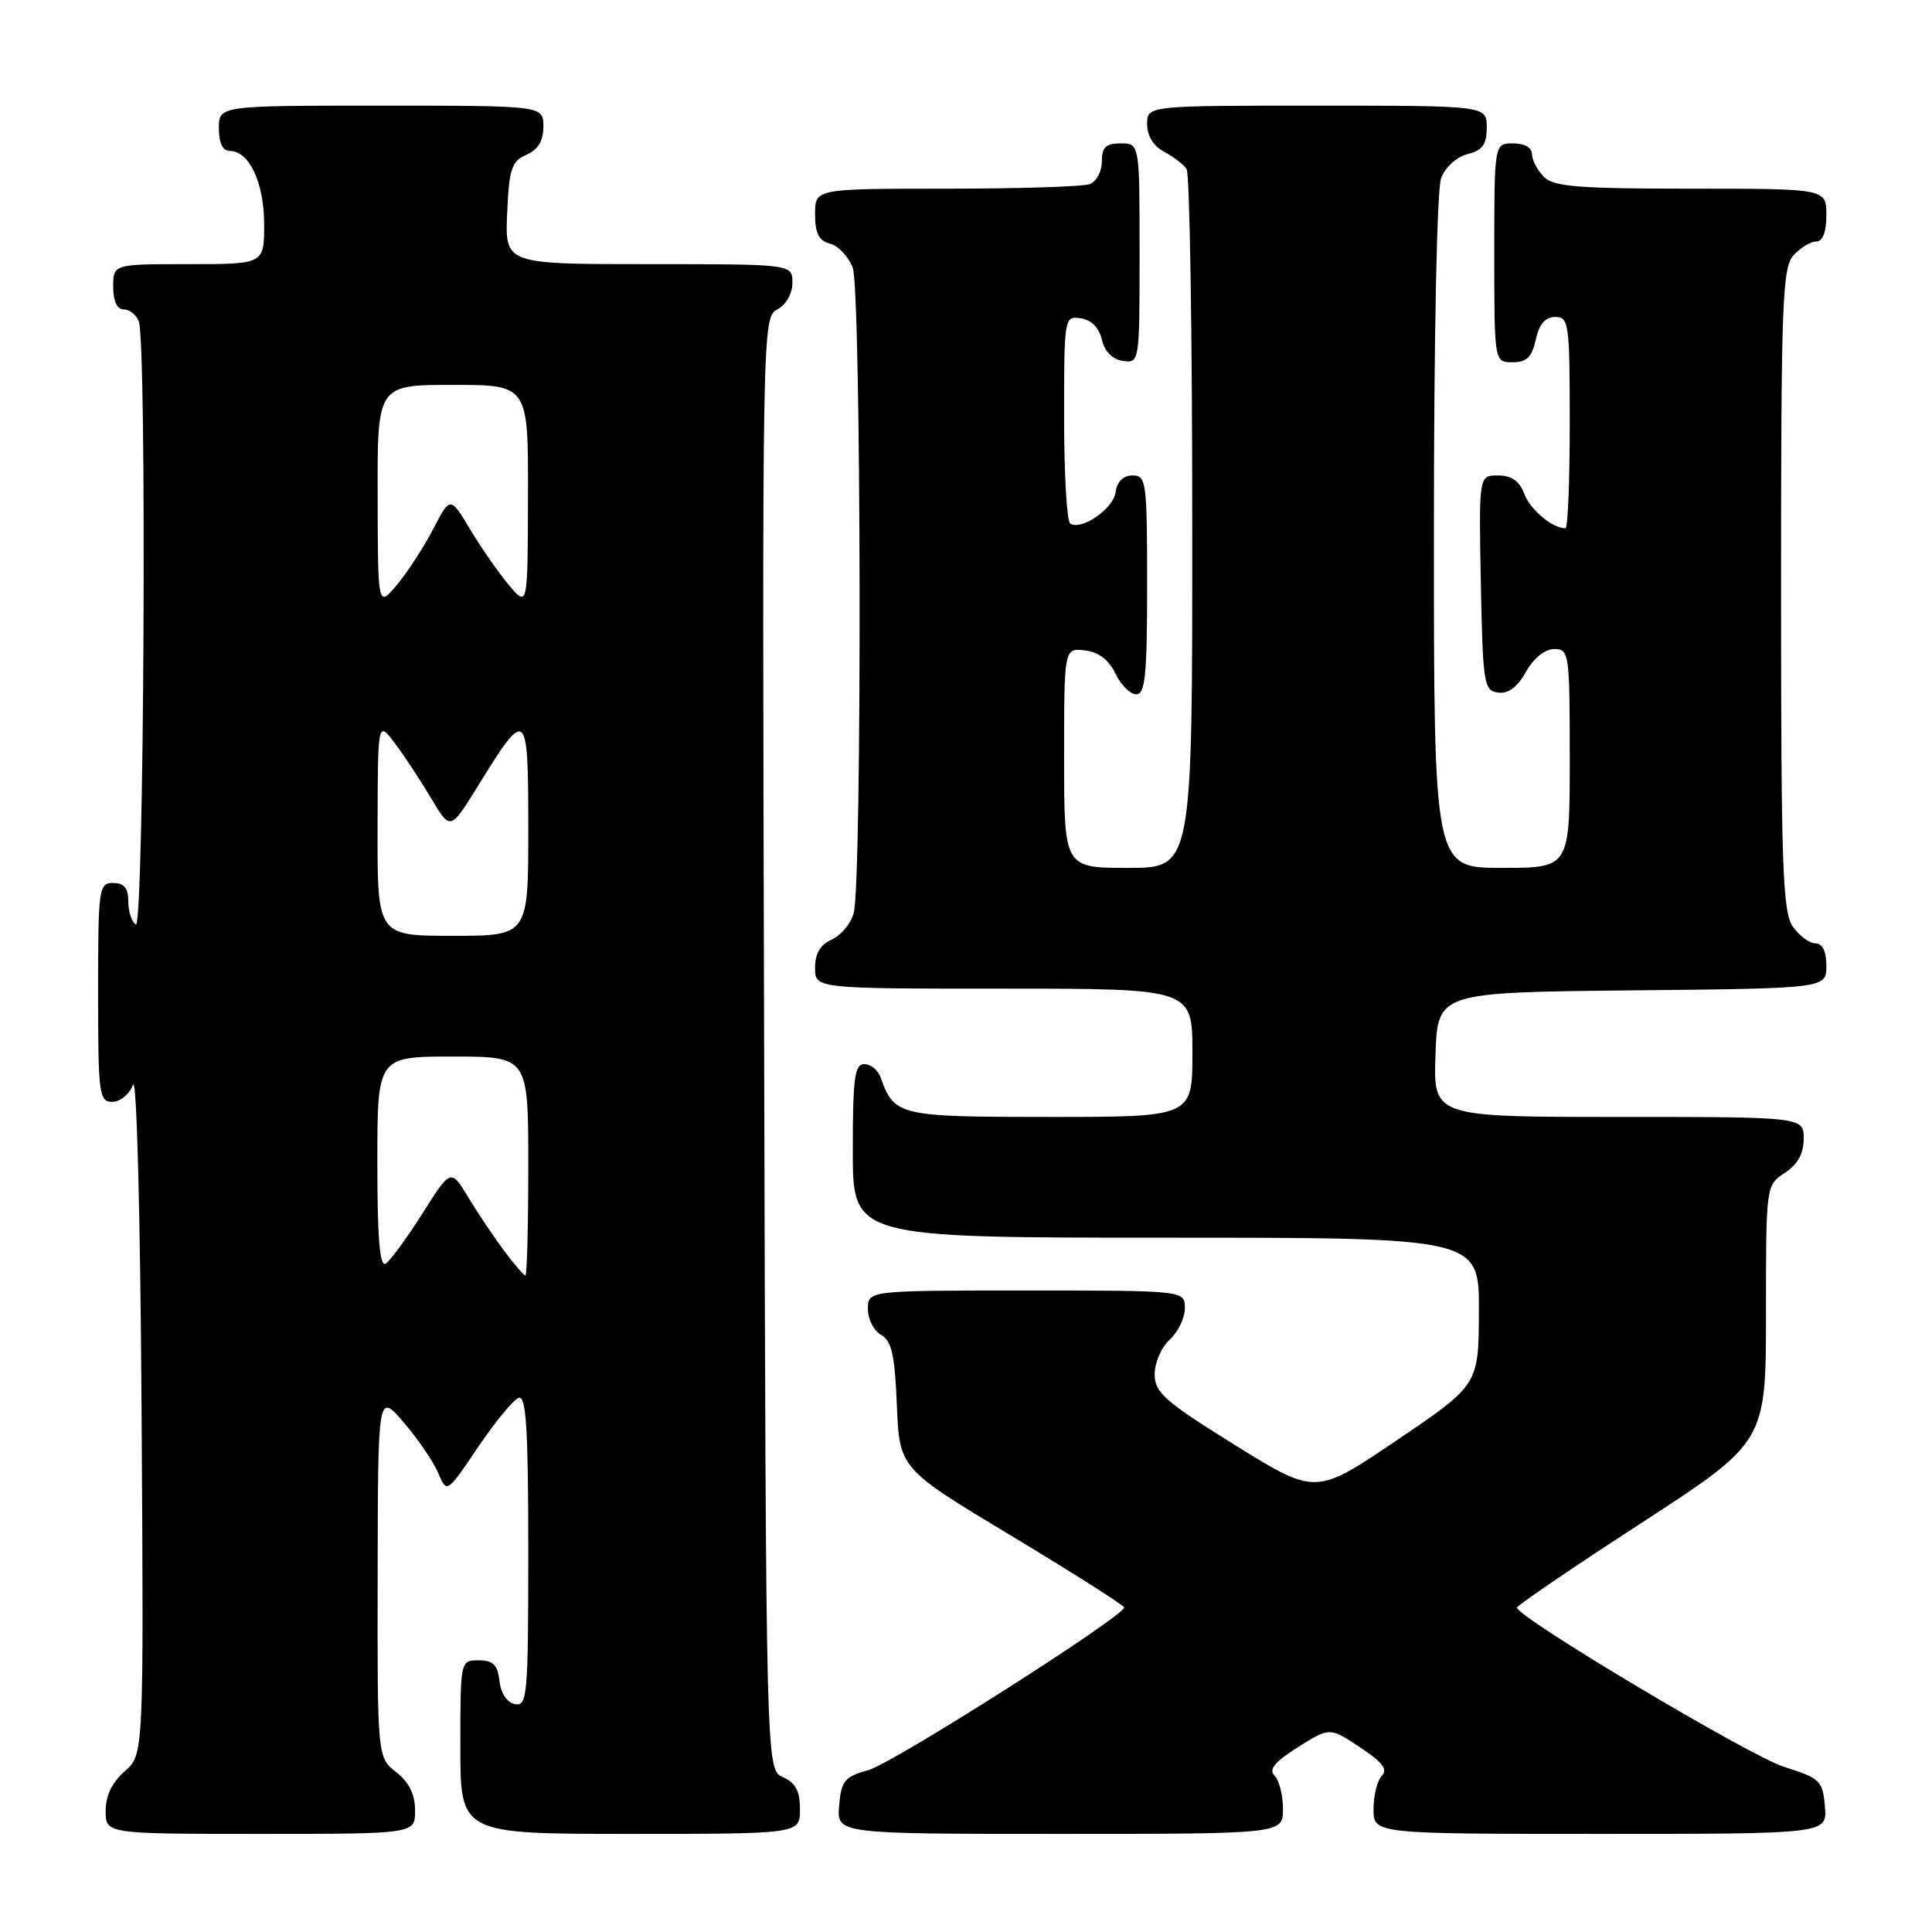 <?xml version="1.0" encoding="UTF-8" standalone="no"?>
<!DOCTYPE svg PUBLIC "-//W3C//DTD SVG 1.1//EN" "http://www.w3.org/Graphics/SVG/1.1/DTD/svg11.dtd" >
<svg xmlns="http://www.w3.org/2000/svg" xmlns:xlink="http://www.w3.org/1999/xlink" version="1.1" viewBox="0 0 256 256">
 <g >
 <path fill="currentColor"
d=" M 55.00 239.89 C 55.00 237.77 54.21 236.16 52.50 234.82 C 50.00 232.85 50.00 232.85 50.04 208.68 C 50.08 184.50 50.08 184.50 53.51 188.50 C 55.40 190.70 57.45 193.71 58.07 195.19 C 59.20 197.89 59.20 197.89 63.35 191.75 C 65.63 188.37 68.06 185.43 68.75 185.22 C 69.72 184.92 70.00 189.43 70.00 205.49 C 70.00 224.62 69.87 226.12 68.25 225.81 C 67.19 225.61 66.37 224.39 66.18 222.74 C 65.94 220.59 65.34 220.00 63.43 220.00 C 61.00 220.00 61.00 220.00 61.00 231.50 C 61.00 243.00 61.00 243.00 83.50 243.00 C 106.00 243.00 106.00 243.00 106.00 239.74 C 106.00 237.31 105.42 236.22 103.75 235.49 C 101.50 234.50 101.50 234.50 101.25 138.29 C 100.99 42.89 101.01 42.07 103.00 41.00 C 104.17 40.37 105.00 38.91 105.00 37.46 C 105.00 35.00 105.00 35.00 85.95 35.00 C 66.91 35.00 66.91 35.00 67.20 28.25 C 67.46 22.36 67.79 21.37 69.75 20.51 C 71.30 19.83 72.00 18.67 72.00 16.76 C 72.00 14.00 72.00 14.00 50.50 14.00 C 29.00 14.00 29.00 14.00 29.00 17.00 C 29.00 18.95 29.51 20.00 30.44 20.00 C 33.03 20.00 35.00 24.21 35.00 29.72 C 35.00 35.00 35.00 35.00 25.00 35.00 C 15.00 35.00 15.00 35.00 15.00 38.00 C 15.00 39.90 15.51 41.00 16.39 41.00 C 17.16 41.00 18.06 41.71 18.39 42.58 C 19.48 45.40 19.09 123.18 18.00 122.50 C 17.45 122.16 17.00 120.78 17.00 119.44 C 17.00 117.67 16.45 117.00 15.00 117.00 C 13.09 117.00 13.00 117.67 13.00 131.50 C 13.00 145.03 13.13 146.00 14.88 146.00 C 15.92 146.00 17.15 144.99 17.62 143.75 C 18.11 142.44 18.59 160.55 18.76 187.00 C 19.05 232.50 19.05 232.50 16.53 234.70 C 14.86 236.16 14.00 237.94 14.00 239.95 C 14.00 243.00 14.00 243.00 34.50 243.00 C 55.00 243.00 55.00 243.00 55.00 239.89 Z  M 170.00 239.70 C 170.00 237.89 169.50 235.90 168.89 235.29 C 168.07 234.47 168.88 233.47 171.98 231.51 C 176.19 228.86 176.19 228.86 180.20 231.52 C 183.15 233.47 183.93 234.47 183.11 235.29 C 182.50 235.90 182.00 237.89 182.00 239.70 C 182.00 243.00 182.00 243.00 212.06 243.00 C 242.12 243.00 242.12 243.00 241.81 239.37 C 241.52 235.95 241.19 235.63 236.40 234.12 C 231.83 232.67 200.98 214.27 201.01 213.01 C 201.02 212.73 208.44 207.68 217.51 201.79 C 234.00 191.07 234.00 191.07 234.00 174.06 C 234.00 157.05 234.00 157.05 236.50 155.41 C 238.21 154.29 239.00 152.86 239.00 150.88 C 239.00 148.00 239.00 148.00 214.46 148.00 C 189.92 148.00 189.92 148.00 190.21 139.75 C 190.50 131.50 190.50 131.50 216.25 131.23 C 242.00 130.97 242.00 130.97 242.00 127.98 C 242.00 126.05 241.49 125.00 240.56 125.00 C 239.76 125.00 238.41 124.00 237.56 122.78 C 236.21 120.85 236.00 114.91 236.00 78.11 C 236.00 40.01 236.17 35.47 237.65 33.83 C 238.57 32.82 239.92 32.00 240.65 32.00 C 241.53 32.00 242.00 30.77 242.00 28.50 C 242.00 25.00 242.00 25.00 224.07 25.00 C 209.11 25.00 205.88 24.74 204.57 23.43 C 203.71 22.56 203.00 21.21 203.00 20.43 C 203.00 19.57 202.00 19.00 200.50 19.00 C 198.00 19.00 198.00 19.00 198.00 33.50 C 198.00 48.00 198.00 48.00 200.42 48.00 C 202.30 48.00 202.99 47.33 203.50 45.00 C 203.95 42.94 204.76 42.00 206.08 42.00 C 207.88 42.00 208.00 42.86 208.00 56.00 C 208.00 63.70 207.75 70.00 207.43 70.00 C 205.71 70.00 202.78 67.56 201.98 65.44 C 201.33 63.73 200.28 63.00 198.50 63.00 C 195.95 63.00 195.95 63.00 196.22 77.25 C 196.48 90.63 196.62 91.52 198.50 91.77 C 199.85 91.96 201.06 91.06 202.20 89.02 C 203.23 87.20 204.72 86.00 205.95 86.00 C 207.92 86.00 208.00 86.56 208.00 100.50 C 208.00 115.00 208.00 115.00 199.00 115.00 C 190.00 115.00 190.00 115.00 190.00 70.57 C 190.00 44.45 190.40 25.08 190.96 23.59 C 191.51 22.15 193.02 20.78 194.46 20.42 C 196.45 19.92 197.00 19.15 197.00 16.89 C 197.00 14.00 197.00 14.00 174.50 14.00 C 152.00 14.00 152.00 14.00 152.00 16.46 C 152.00 18.00 152.85 19.37 154.25 20.11 C 155.49 20.77 156.83 21.79 157.23 22.40 C 157.64 23.00 157.98 44.09 157.98 69.25 C 158.00 115.00 158.00 115.00 149.50 115.00 C 141.00 115.00 141.00 115.00 141.00 100.43 C 141.00 85.87 141.00 85.87 143.74 86.18 C 145.57 86.39 146.92 87.42 147.80 89.25 C 148.52 90.76 149.76 92.00 150.55 92.00 C 151.75 92.00 152.00 89.48 152.00 77.50 C 152.00 63.84 151.89 63.00 150.07 63.00 C 148.84 63.00 148.02 63.80 147.82 65.22 C 147.50 67.44 143.33 70.32 141.81 69.38 C 141.36 69.11 141.00 62.80 141.00 55.37 C 141.00 42.01 141.02 41.86 143.21 42.18 C 144.61 42.38 145.63 43.42 146.00 45.00 C 146.37 46.58 147.39 47.62 148.79 47.82 C 150.98 48.14 151.00 48.03 151.00 33.57 C 151.00 19.00 151.00 19.00 148.50 19.00 C 146.53 19.00 146.00 19.51 146.00 21.39 C 146.00 22.71 145.29 24.06 144.42 24.39 C 143.55 24.73 135.00 25.00 125.42 25.00 C 108.00 25.00 108.00 25.00 108.00 28.38 C 108.00 30.92 108.50 31.90 109.99 32.29 C 111.08 32.57 112.43 34.00 112.99 35.47 C 114.12 38.46 114.24 116.88 113.12 121.00 C 112.74 122.38 111.44 123.94 110.22 124.49 C 108.70 125.16 108.00 126.35 108.00 128.24 C 108.00 131.00 108.00 131.00 133.00 131.00 C 158.00 131.00 158.00 131.00 158.00 139.50 C 158.00 148.00 158.00 148.00 139.15 148.00 C 119.07 148.00 118.50 147.87 116.68 142.75 C 116.34 141.79 115.37 141.00 114.53 141.00 C 113.24 141.00 113.00 142.84 113.00 152.50 C 113.00 164.00 113.00 164.00 154.50 164.00 C 196.00 164.00 196.00 164.00 195.96 173.75 C 195.93 183.50 195.93 183.50 185.13 190.81 C 174.33 198.12 174.33 198.12 163.66 191.49 C 154.27 185.65 153.00 184.52 153.00 182.08 C 153.00 180.56 153.90 178.50 155.00 177.50 C 156.10 176.50 157.00 174.63 157.00 173.35 C 157.00 171.00 157.00 171.00 136.00 171.00 C 115.00 171.00 115.00 171.00 115.00 173.45 C 115.00 174.80 115.79 176.34 116.75 176.88 C 118.15 177.66 118.57 179.53 118.84 186.22 C 119.19 194.59 119.19 194.59 134.07 203.54 C 142.25 208.47 148.95 212.72 148.95 213.00 C 148.97 214.15 118.41 233.59 115.11 234.53 C 111.89 235.44 111.47 235.95 111.19 239.28 C 110.88 243.00 110.88 243.00 140.44 243.00 C 170.00 243.00 170.00 243.00 170.00 239.70 Z  M 66.81 165.75 C 65.47 163.96 63.34 160.78 62.06 158.67 C 59.74 154.84 59.74 154.84 55.97 160.80 C 53.90 164.07 51.71 167.06 51.10 167.44 C 50.32 167.92 50.00 164.05 50.00 154.06 C 50.00 140.00 50.00 140.00 60.00 140.00 C 70.00 140.00 70.00 140.00 70.00 154.50 C 70.00 162.47 69.83 169.00 69.62 169.00 C 69.41 169.00 68.14 167.54 66.81 165.75 Z  M 50.03 109.75 C 50.06 95.50 50.06 95.50 52.28 98.43 C 53.50 100.04 55.66 103.32 57.09 105.71 C 59.67 110.07 59.67 110.07 63.31 104.18 C 69.81 93.64 70.00 93.80 70.00 109.88 C 70.00 124.00 70.00 124.00 60.00 124.00 C 50.00 124.00 50.00 124.00 50.03 109.75 Z  M 50.04 65.75 C 50.00 51.00 50.00 51.00 60.00 51.00 C 70.00 51.00 70.00 51.00 69.96 65.75 C 69.93 80.50 69.93 80.50 67.41 77.50 C 66.03 75.85 63.72 72.53 62.28 70.12 C 59.66 65.75 59.66 65.75 57.39 70.12 C 56.13 72.53 53.98 75.85 52.59 77.50 C 50.07 80.50 50.07 80.50 50.04 65.75 Z "/>
</g>
</svg>